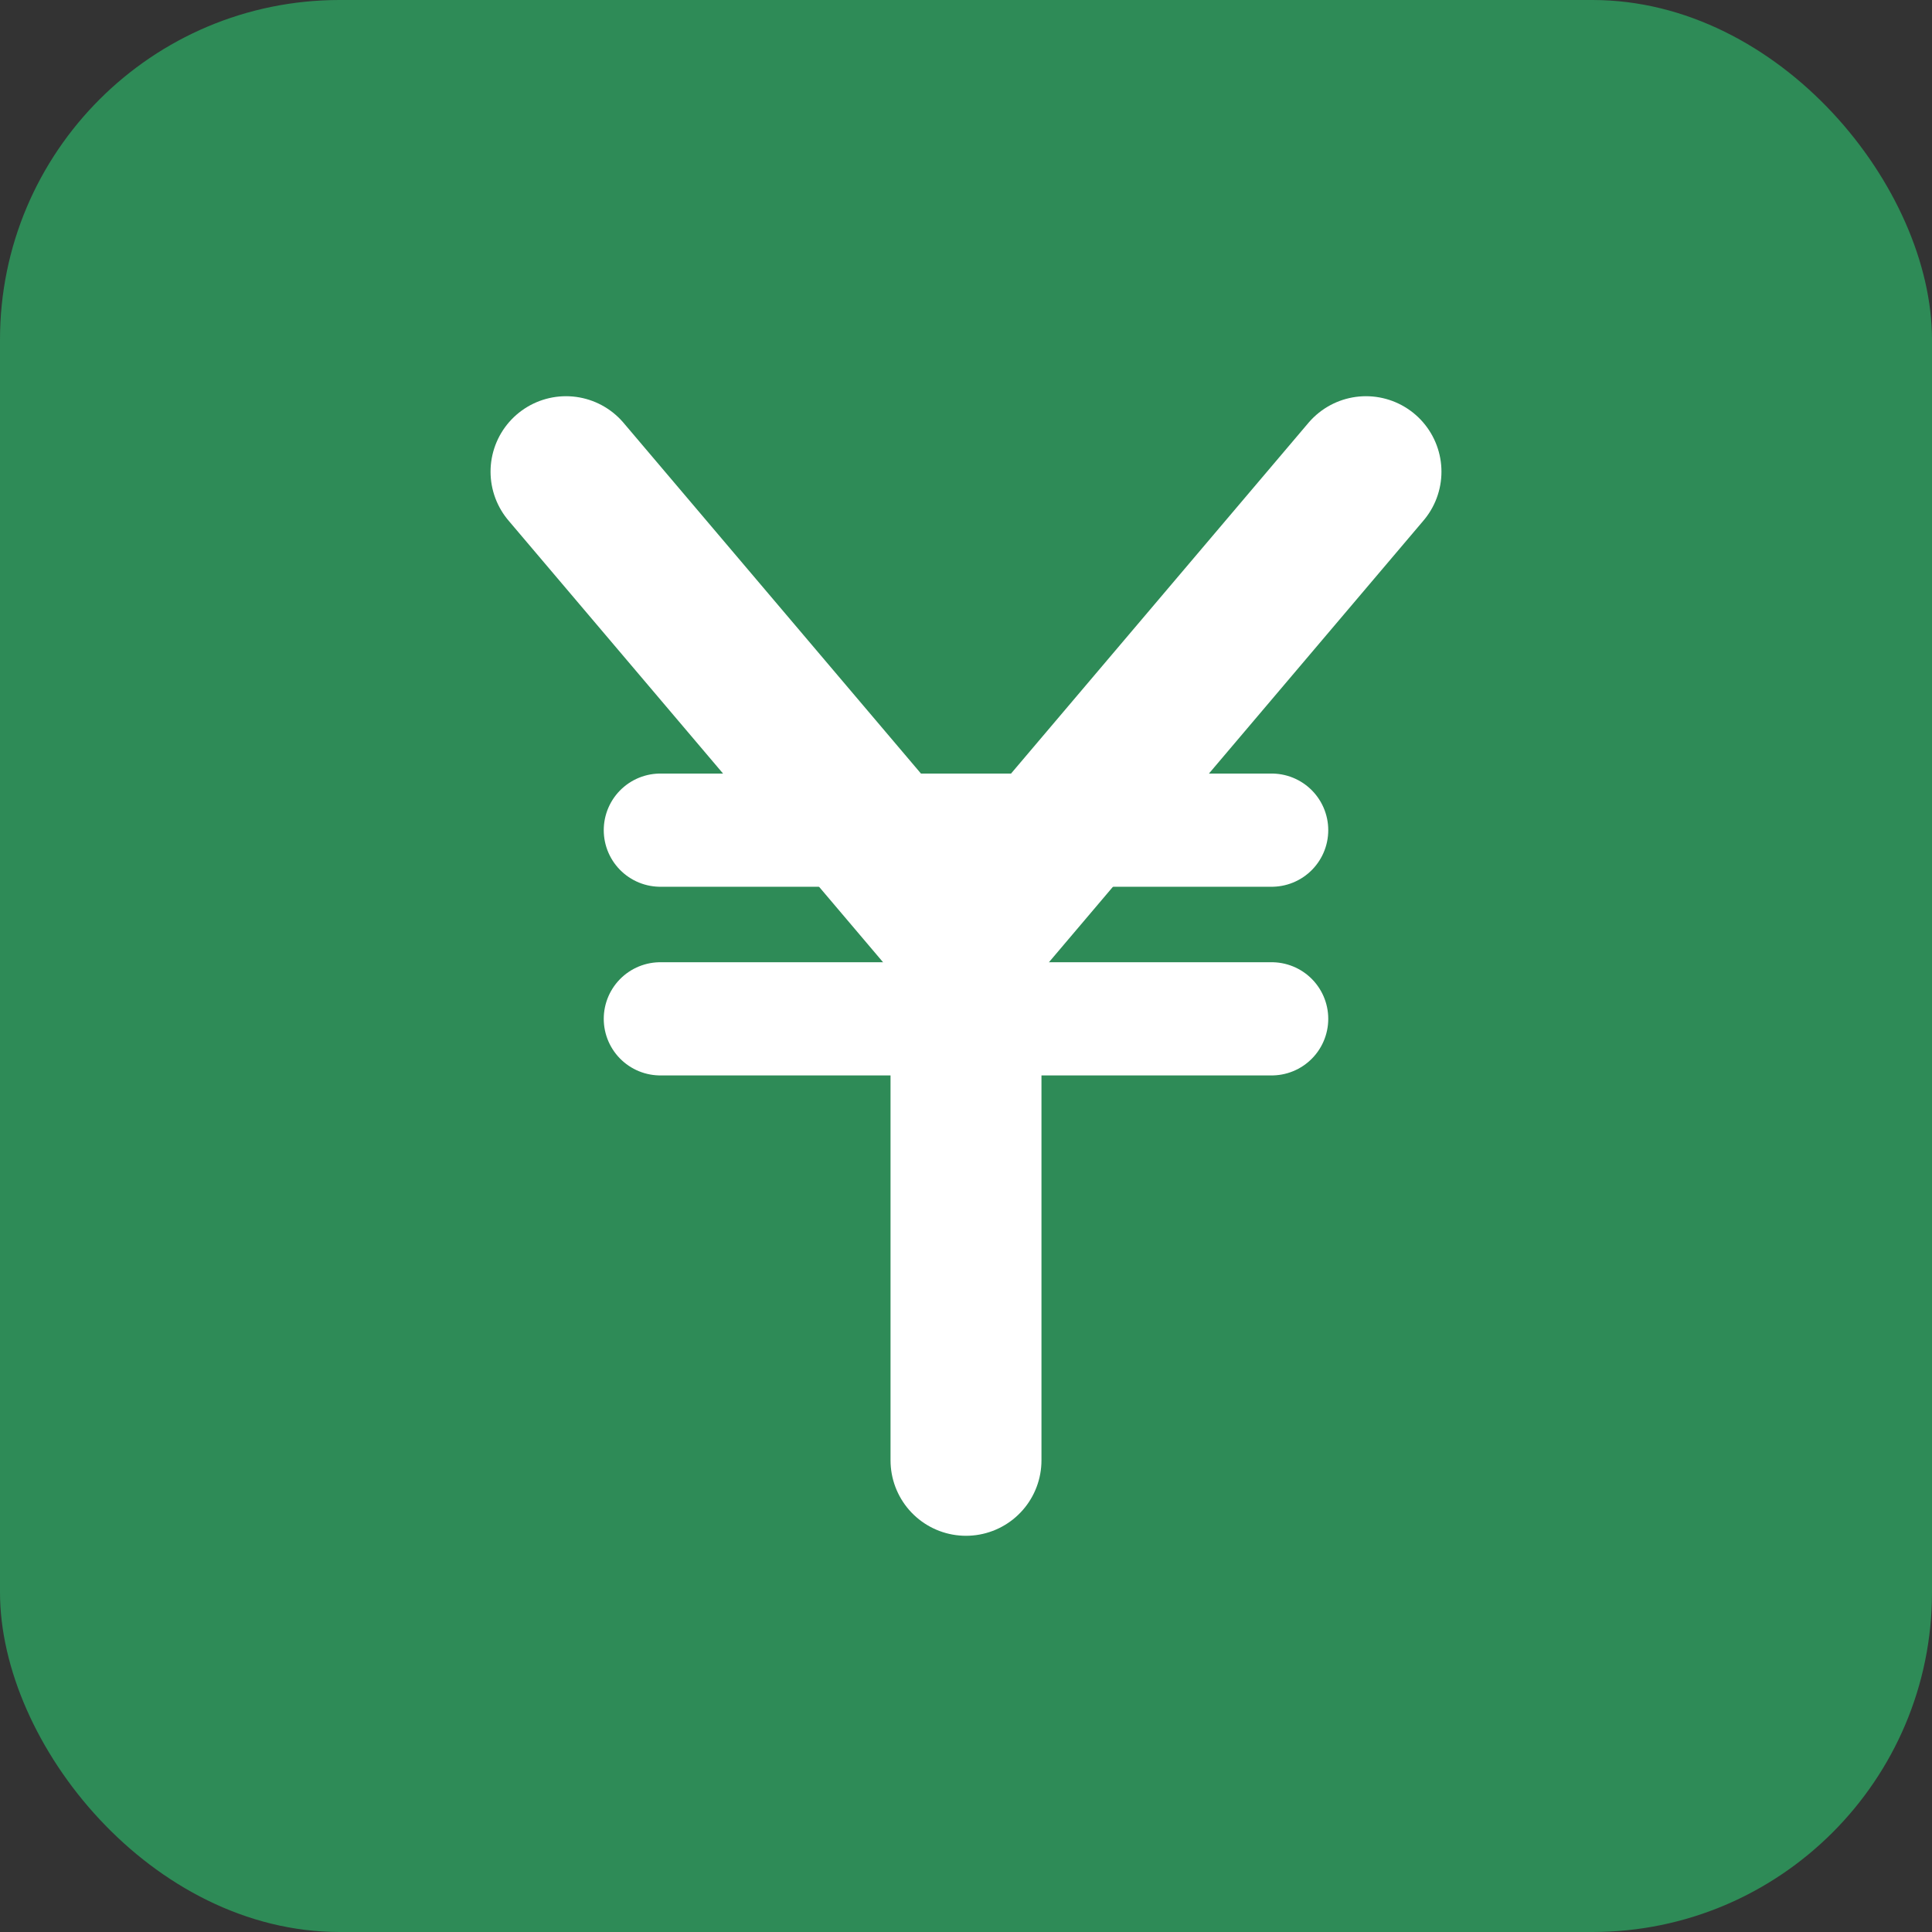 <?xml version="1.0" encoding="UTF-8"?>
<svg width="1024" height="1024" viewBox="0 0 1024 1024" xmlns="http://www.w3.org/2000/svg">
  <rect x="0" y="0" width="1024" height="1024" fill="#333333" stroke="none"/>
  <!-- Background with rounded corners -->
  <rect width="1024" height="1024" fill="#2E8B57" rx="180"/>
  
  <!-- Main Yen symbol (¥) -->
  <!-- Y shape -->
  <path d="M 300 250 L 512 500 L 724 250" stroke="#FFFFFF" stroke-width="80" stroke-linecap="round" stroke-linejoin="round" fill="none"/>
  
  <!-- Vertical line of Y -->
  <line x1="512" y1="500" x2="512" y2="774" stroke="#FFFFFF" stroke-width="80" stroke-linecap="round"/>
  
  <!-- Top horizontal line -->
  <line x1="350" y1="440" x2="674" y2="440" stroke="#FFFFFF" stroke-width="60" stroke-linecap="round"/>
  
  <!-- Bottom horizontal line -->
  <line x1="350" y1="540" x2="674" y2="540" stroke="#FFFFFF" stroke-width="60" stroke-linecap="round"/>
</svg>
